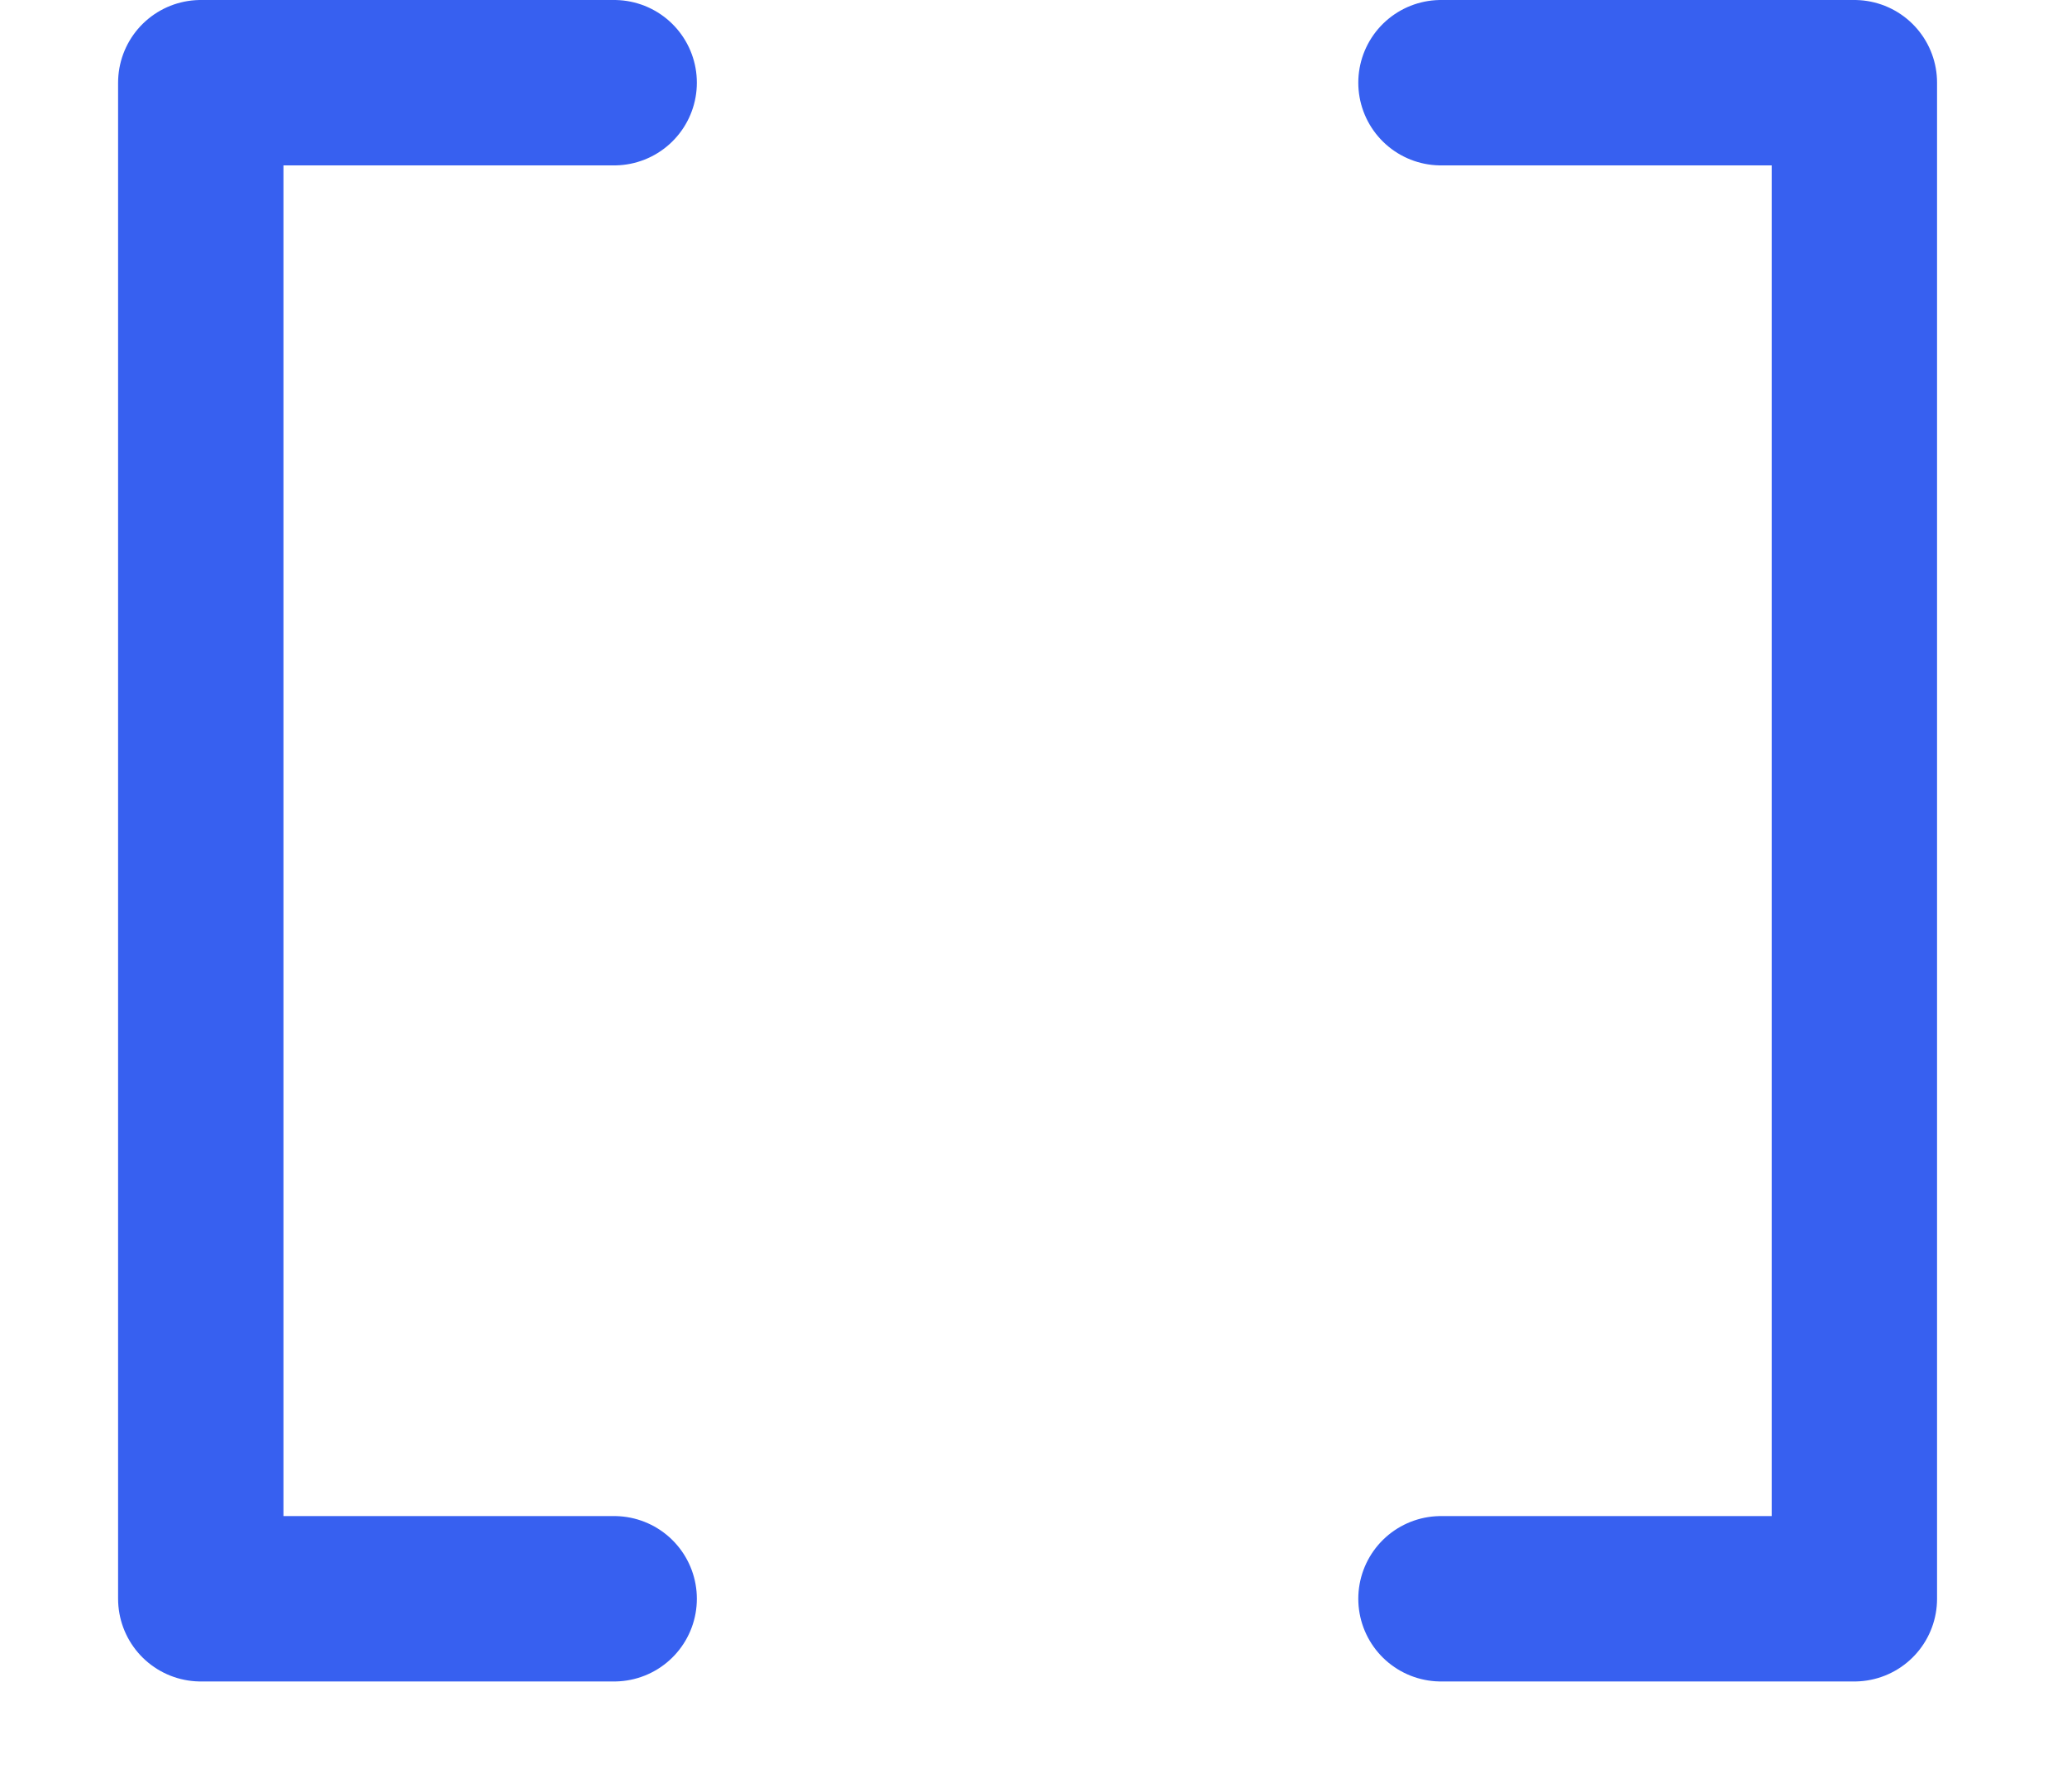 <?xml version="1.0" encoding="UTF-8"?>
<svg width="15px" height="13px" viewBox="0 0 15 13" version="1.1" xmlns="http://www.w3.org/2000/svg" xmlns:xlink="http://www.w3.org/1999/xlink">
    <title>编组 11</title>
    <g id="页面-1" stroke="none" stroke-width="1" fill="none" fill-rule="evenodd" stroke-linecap="round" stroke-linejoin="round">
        <g id="树状列表" transform="translate(-304, -461)" stroke="#3760F0" stroke-width="1.2">
            <g id="编组-8" transform="translate(305.457, 461.6)">
                <polyline id="路径-3备份" points="3 0 0 0 0 11 3 11"></polyline>
                <polyline id="路径-3备份" transform="translate(10.5, 5.5) scale(-1, 1) translate(-10.5, -5.5) " points="12 0 9 0 9 11 12 11"></polyline>
            </g>
        </g>
    </g>
</svg>